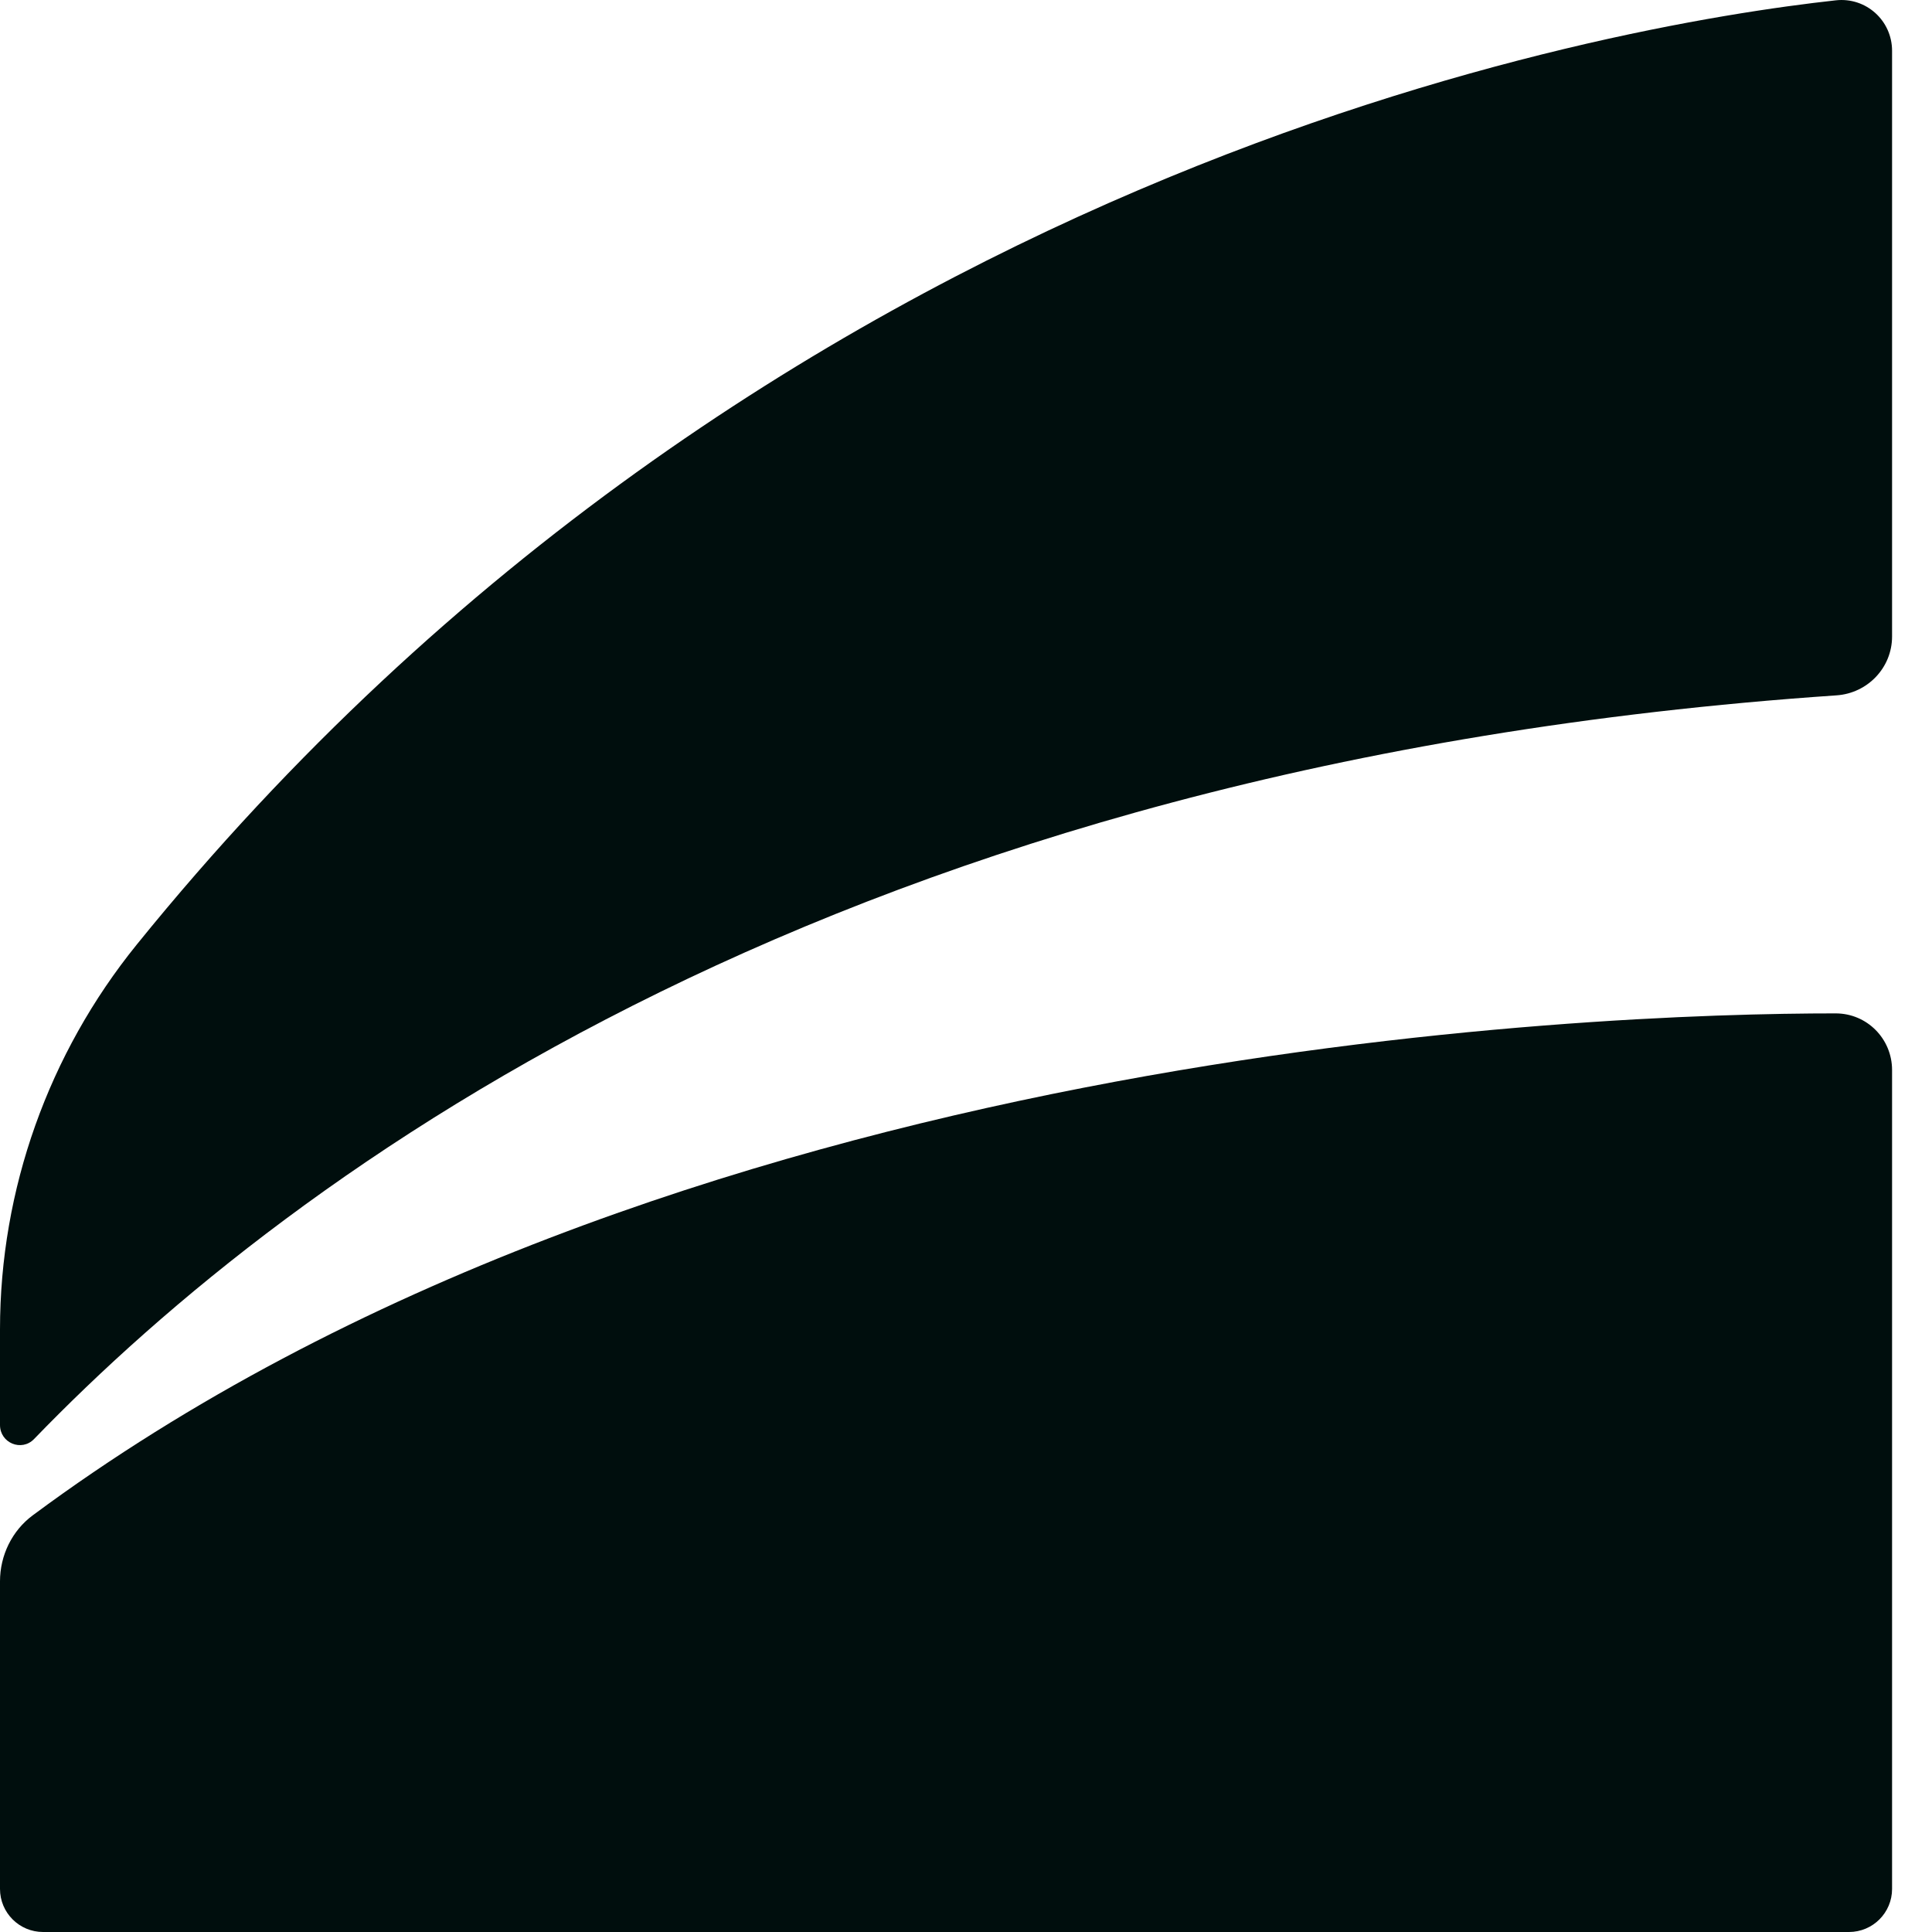 <svg width="36" height="36" viewBox="0 0 36 36" fill="none" xmlns="http://www.w3.org/2000/svg">
<path d="M0 24.773V26.553C0 26.888 0.402 27.055 0.635 26.814C5.46 21.819 15.72 14.218 34.221 12.957C34.801 12.917 35.256 12.441 35.256 11.86V0.947C35.256 0.382 34.77 -0.056 34.208 0.006C30.037 0.464 14.268 3.118 2.548 17.601C0.905 19.631 0 22.162 0 24.773Z" fill="#000E0D"/>
<path d="M0 29.466V35.197C0 35.641 0.359 36 0.803 36H34.453C34.897 36 35.256 35.641 35.256 35.197V19.939C35.256 19.355 34.788 18.883 34.205 18.883C29.791 18.882 12.437 19.462 0.61 28.236C0.223 28.523 0 28.984 0 29.466Z" fill="#000E0D"/>
</svg>
